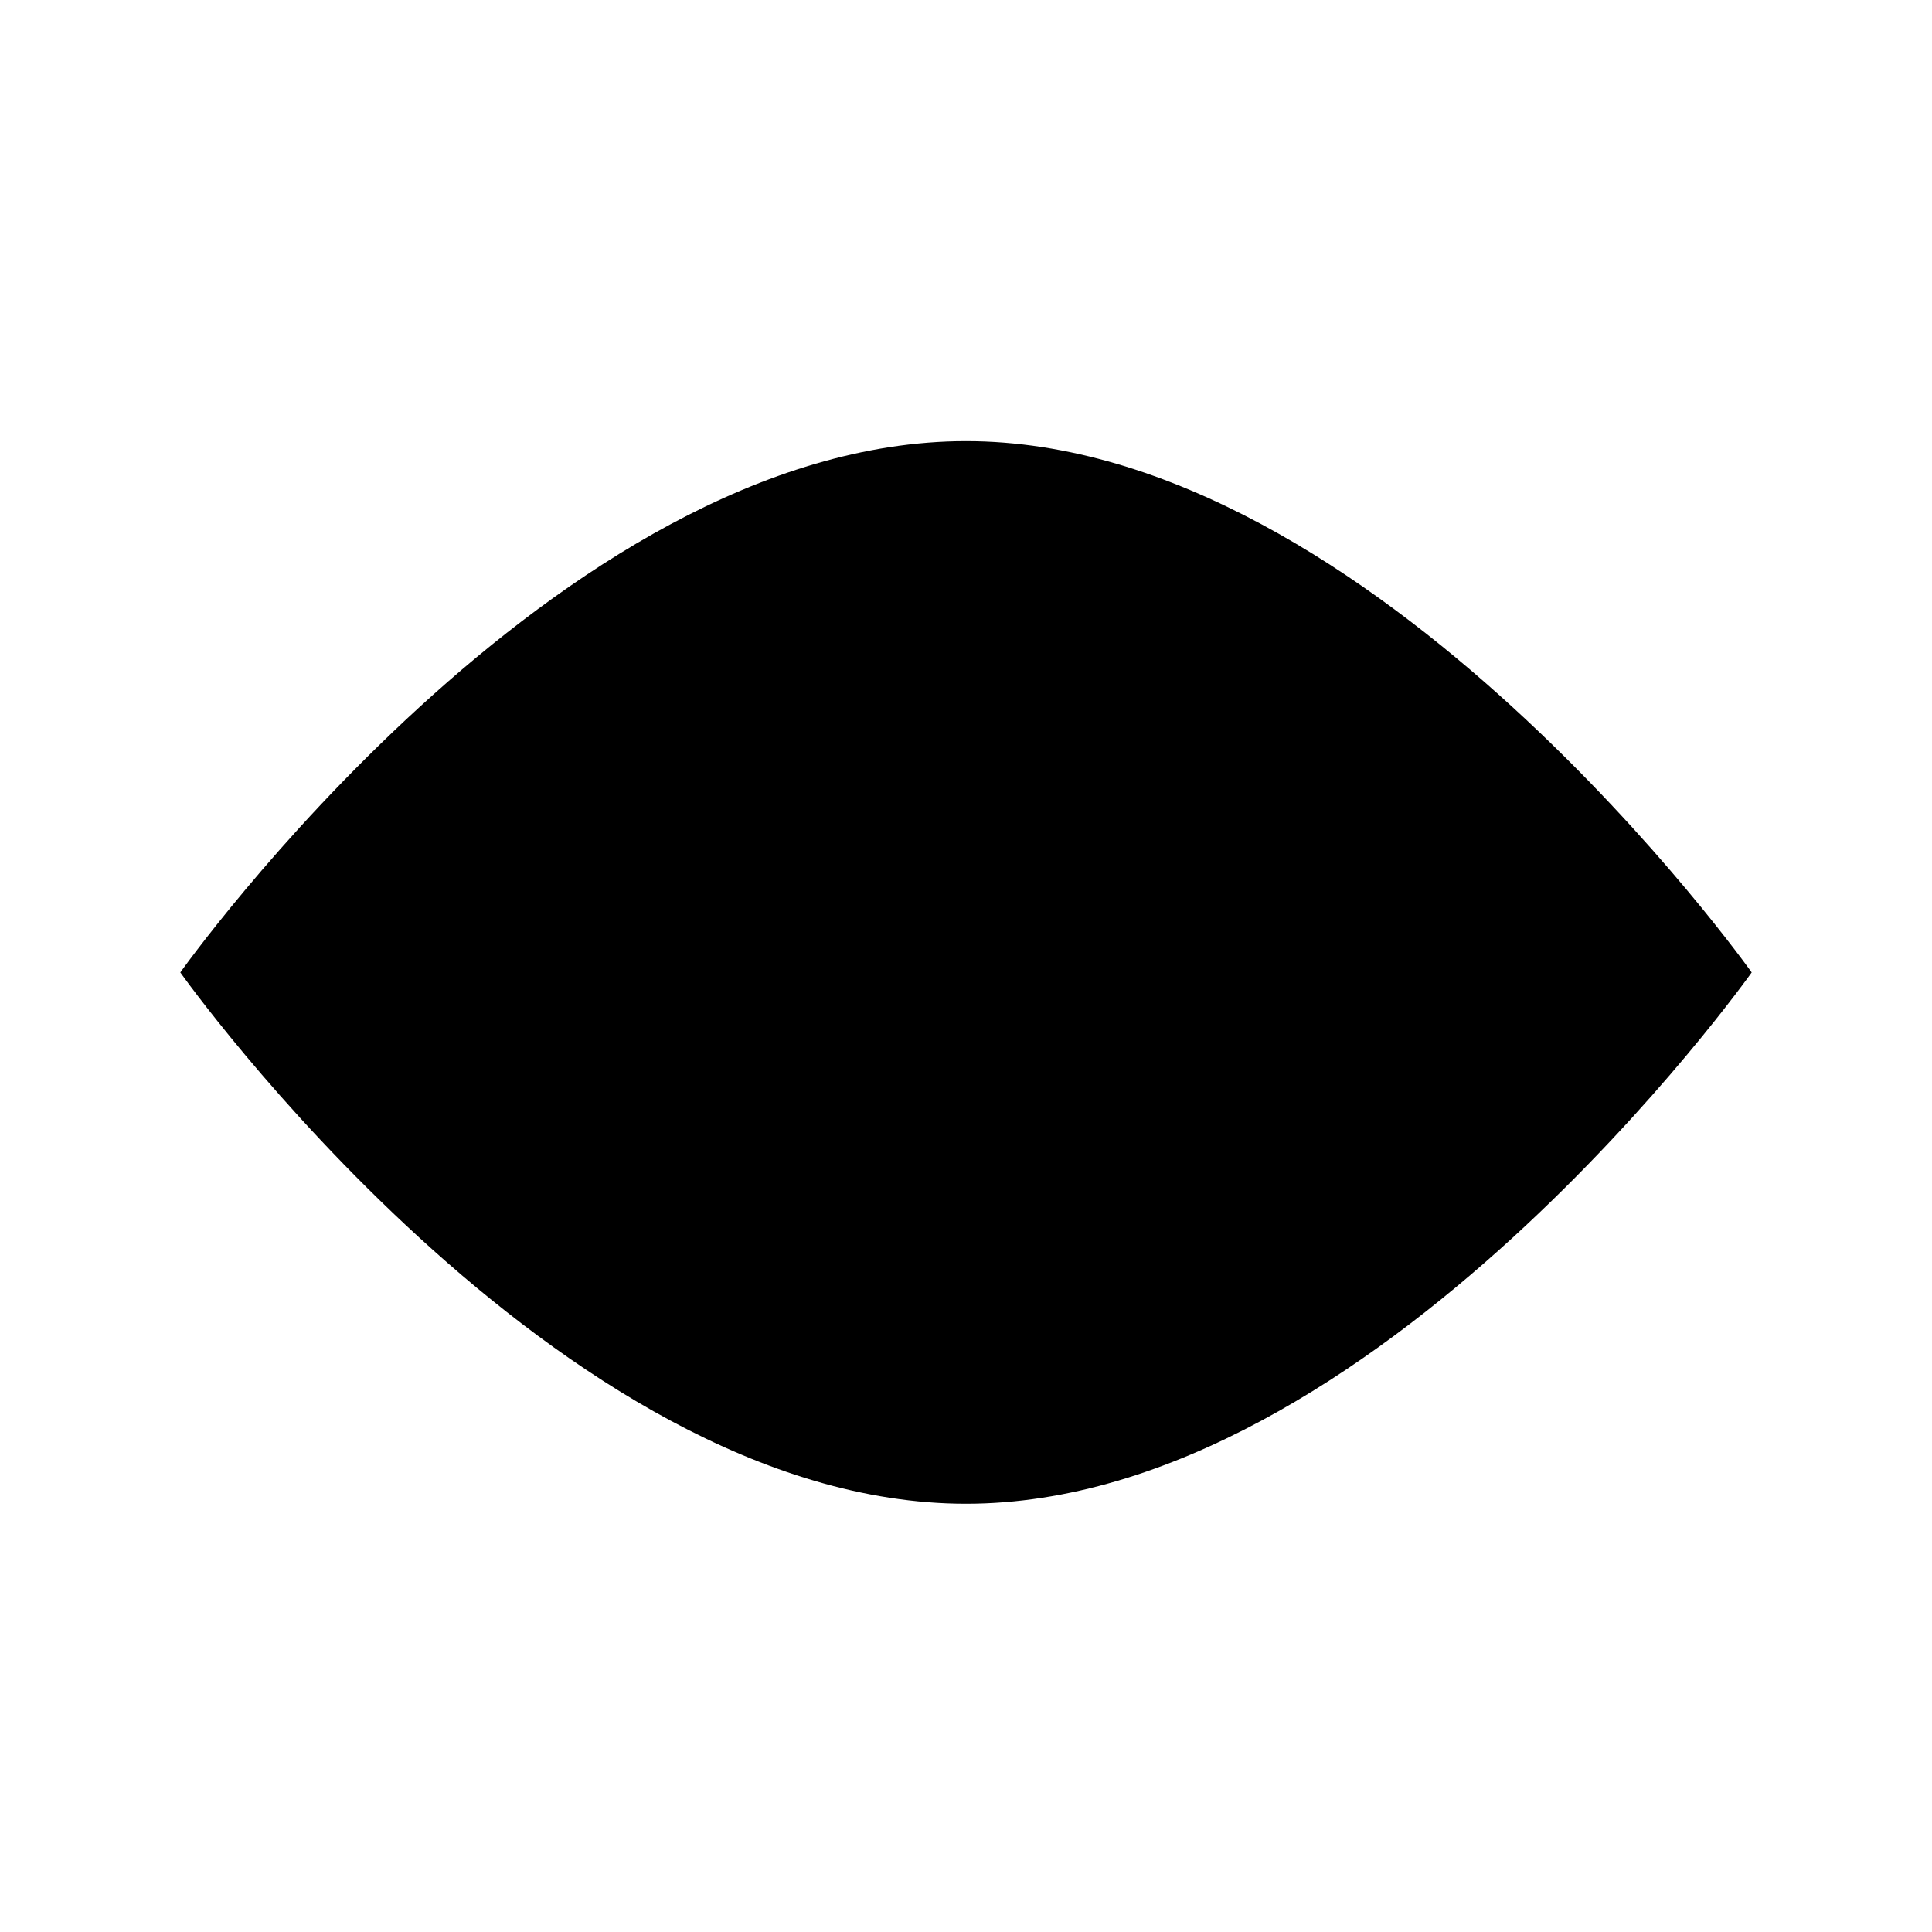 <svg xmlns="http://www.w3.org/2000/svg" width="60" height="60" viewBox="0 0 60 60"><path class="currentColor" vector-effect="non-scaling-stroke" d="M30 46.7c-12.7 0-24.4-16.5-24.4-16.5S17.3 13.7 30 13.7s24.4 16.5 24.4 16.5S42.7 46.7 30 46.7z"/><path class="currentColor" vector-effect="non-scaling-stroke" d="M36.6 30.2c0 3.6-3 6.6-6.6 6.6-3.7 0-6.6-3-6.6-6.6s3-6.6 6.6-6.6c3.7 0 6.6 2.9 6.6 6.6zM11.3 49.4l38.5-38.5"/></svg>